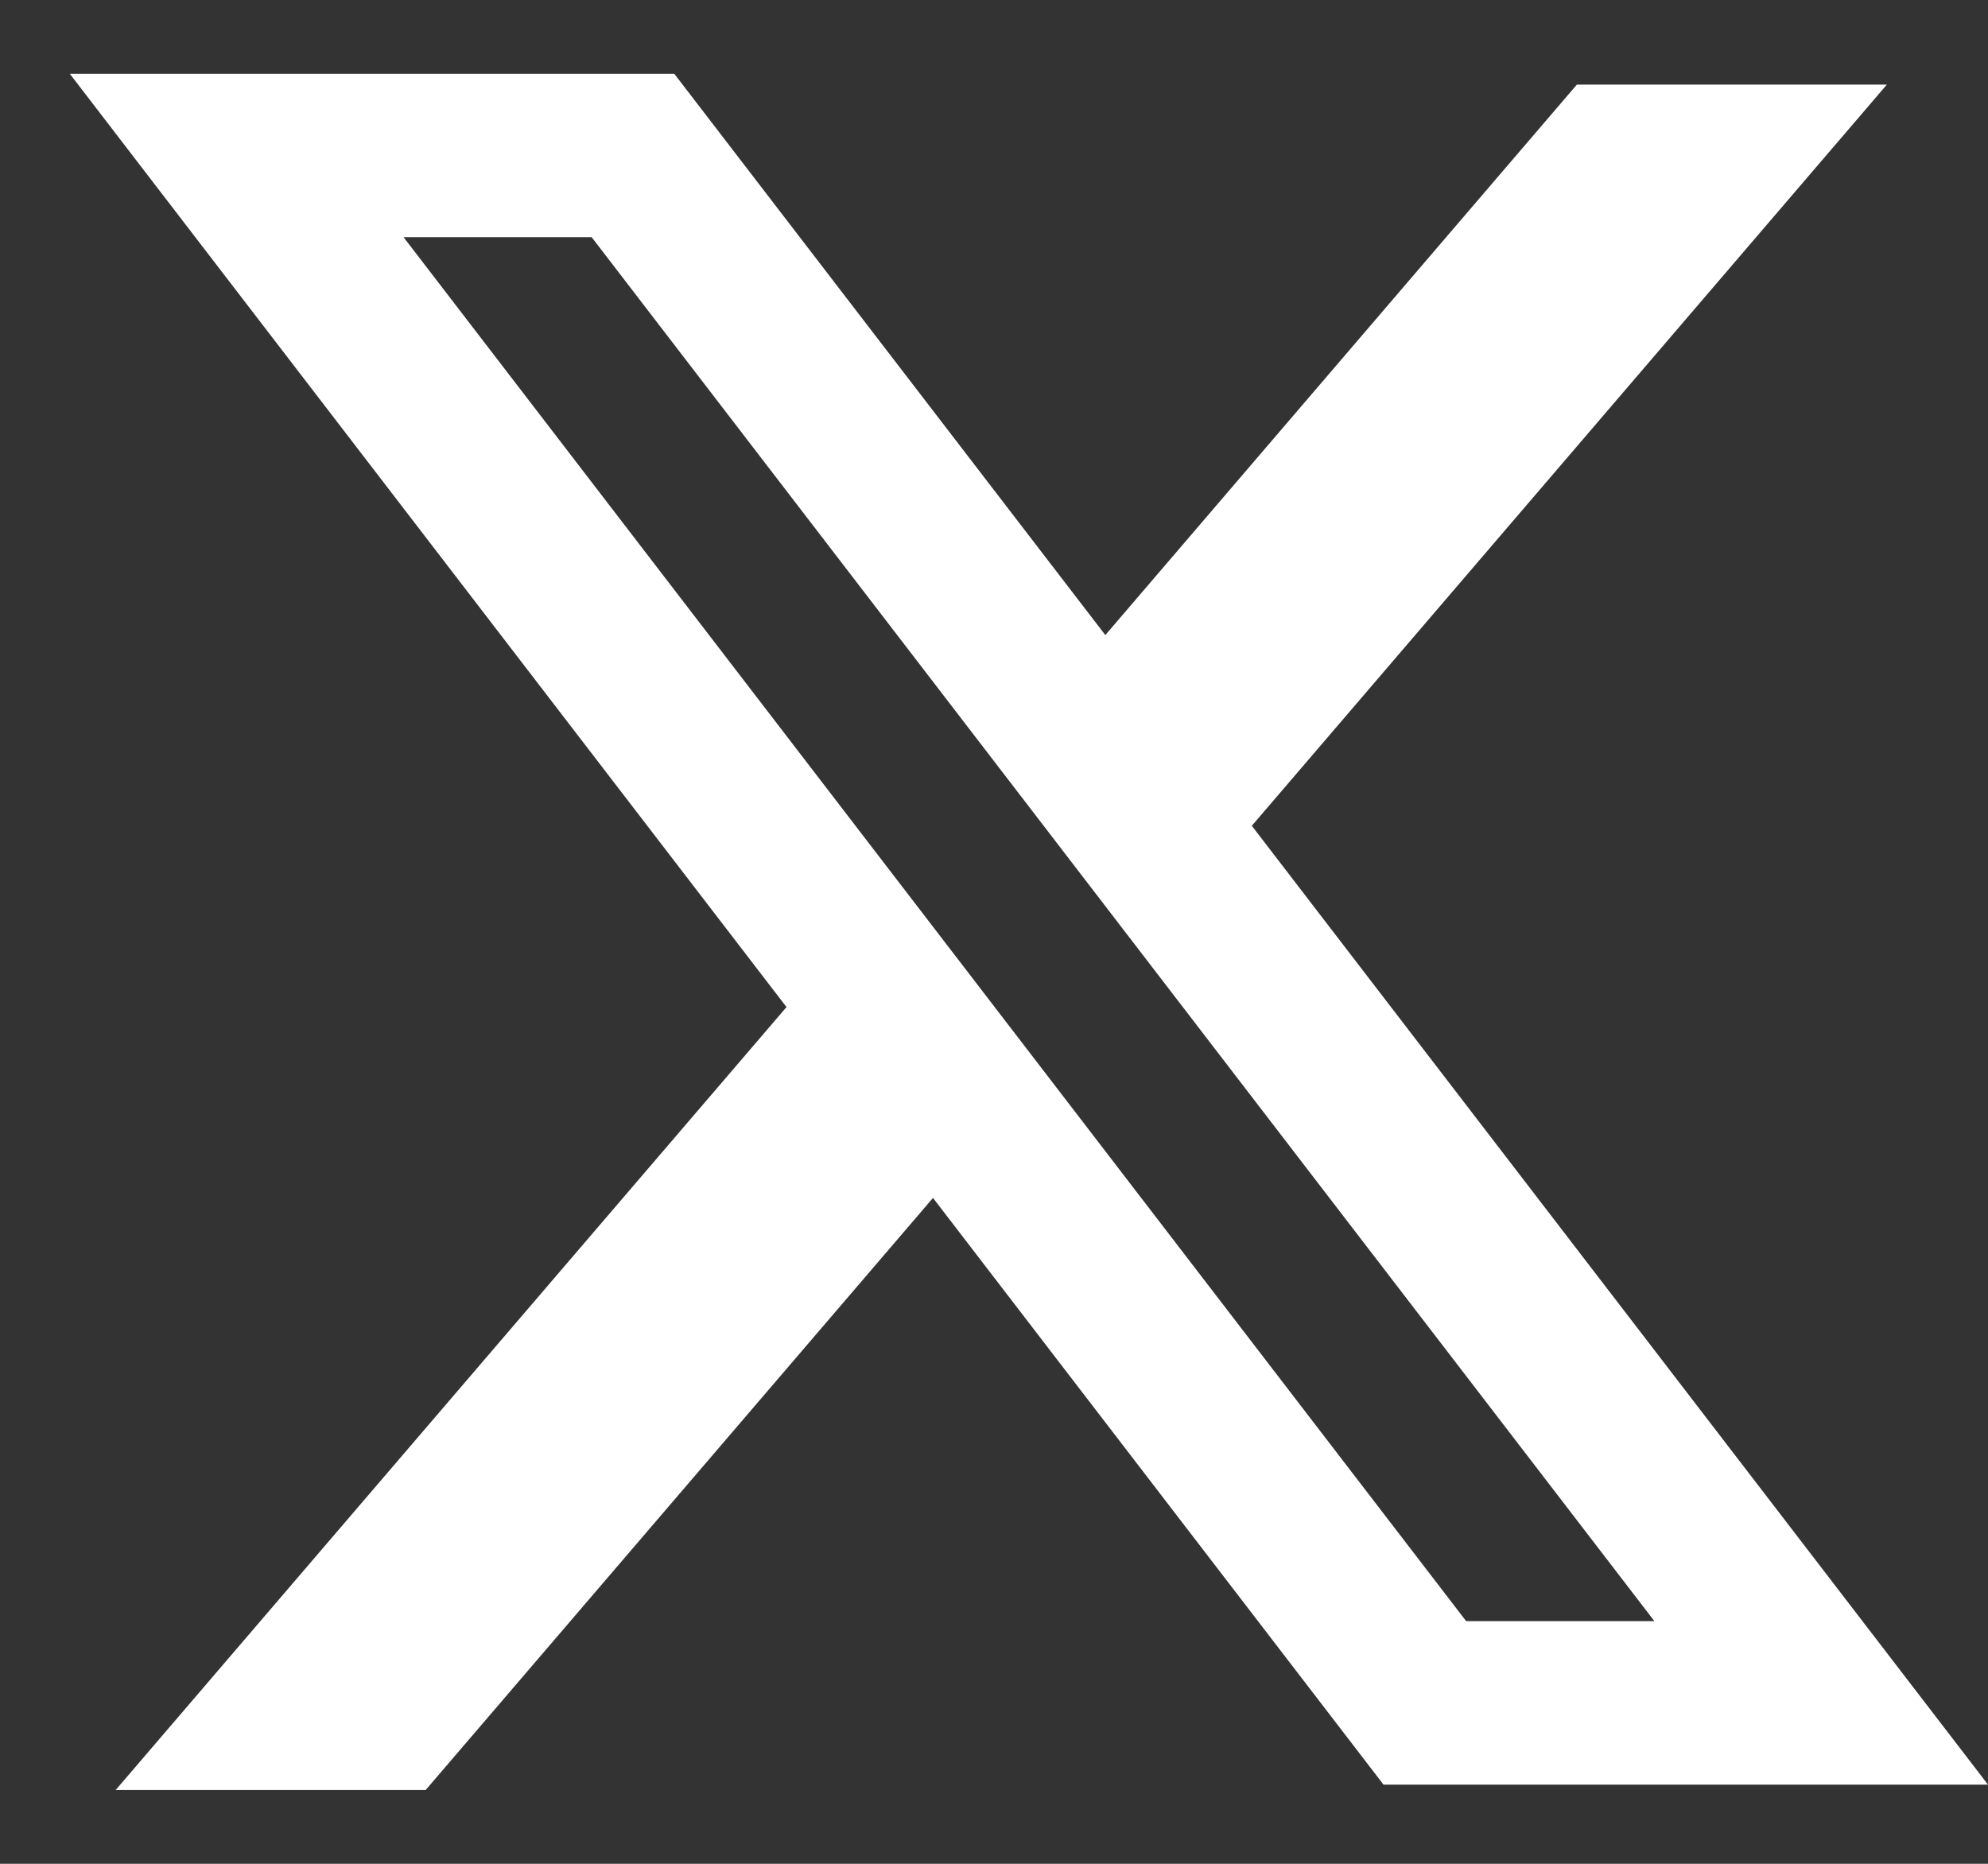 <svg width="16" height="15" viewBox="0 0 16 15" fill="none" xmlns="http://www.w3.org/2000/svg">
<rect x="0" y="0" width="16" height="15" fill="#333333" stroke="none"/>
<path fill-rule="evenodd" clip-rule="evenodd" d="M5.427 0.594H0.562L6.33 8.105L0.931 14.406H3.426L7.509 9.641L11.135 14.363H16L10.065 6.633L10.075 6.646L15.186 0.681H12.691L8.896 5.111L5.427 0.594ZM3.248 1.909H4.762L13.315 13.047H11.8L3.248 1.909Z" fill="white"/>
</svg>
